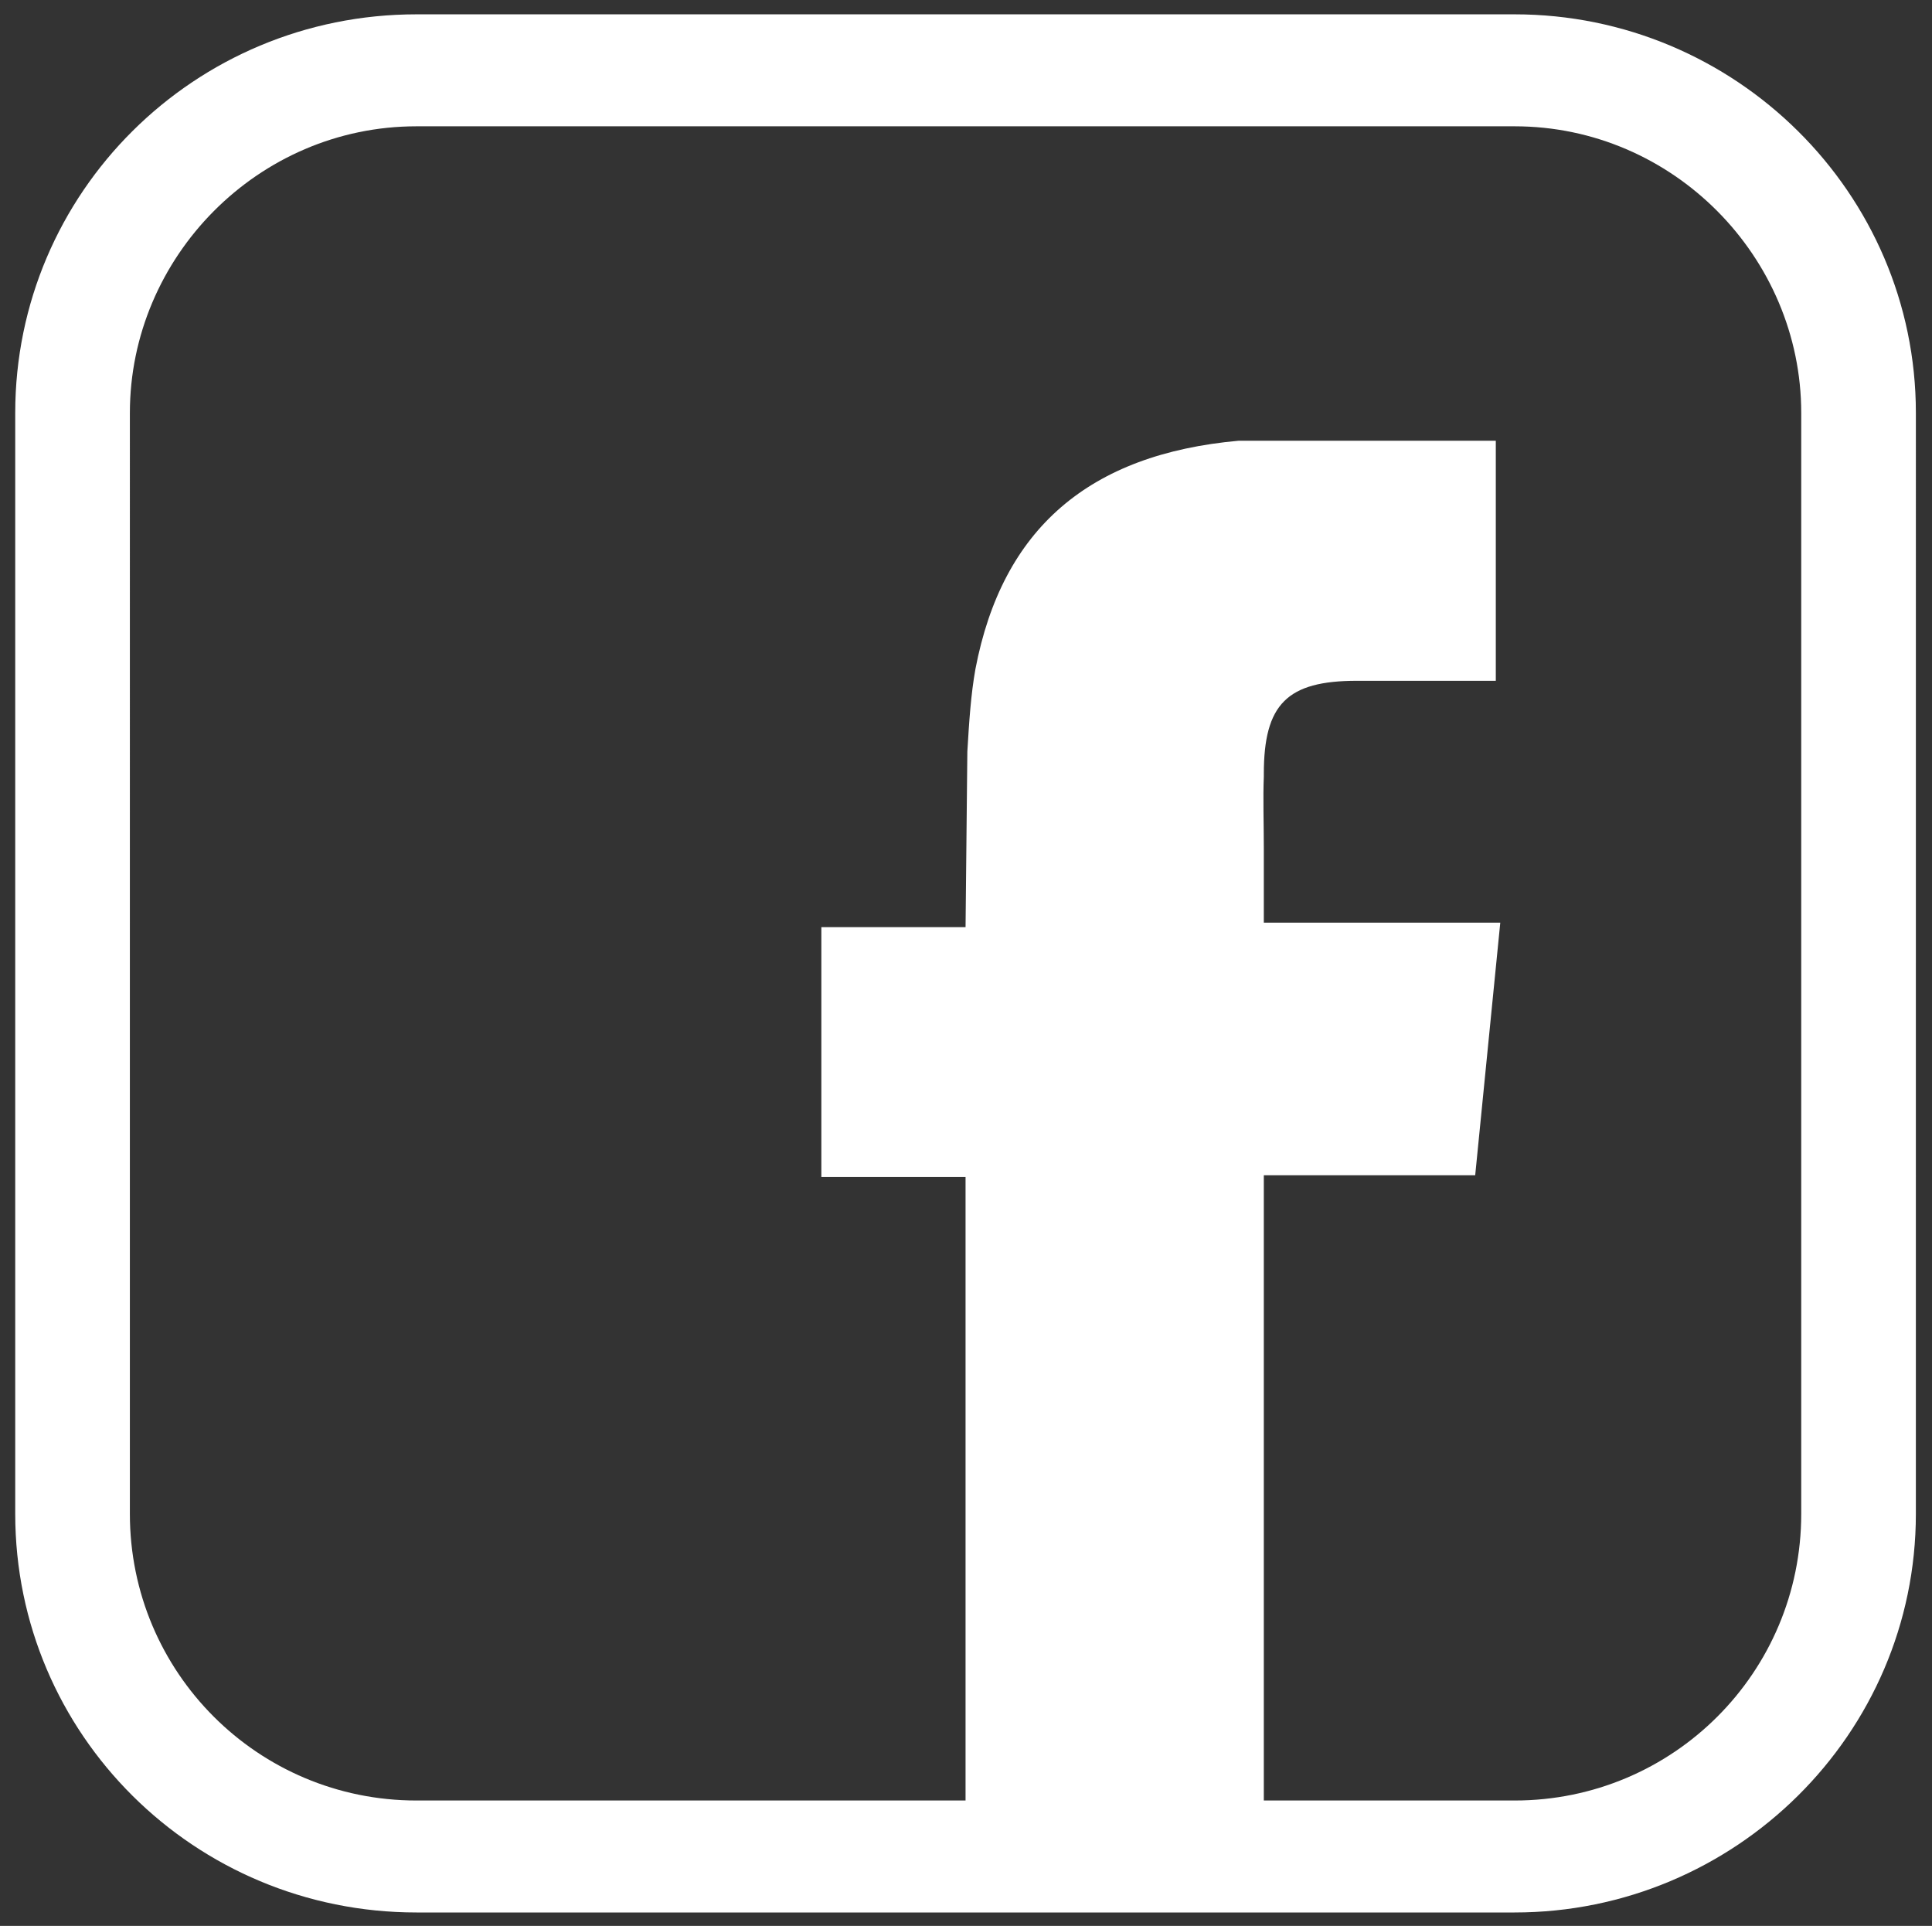 <?xml version="1.0" encoding="utf-8"?>
<!-- Generator: Adobe Illustrator 24.0.1, SVG Export Plug-In . SVG Version: 6.00 Build 0)  -->
<svg version="1.1" id="Layer_1" xmlns="http://www.w3.org/2000/svg" xmlns:xlink="http://www.w3.org/1999/xlink" x="0px" y="0px"
	 viewBox="0 0 21.57 21.5" style="enable-background:new 0 0 21.57 21.5;" xml:space="preserve">
<rect x="0" y="0" width="21.57" height="21.5" fill="#333333" stroke="none"/>
<style type="text/css">
	.st0{fill:#ffffff;}
</style>
<path class="st0" d="M16.91,0.16H4.65c-2.48,0-4.48,1.99-4.48,4.45V16.9c0,2.46,2,4.45,4.48,4.45h6.13h0.5h2.33h0.5h2.8
	c2.46,0,4.48-1.99,4.48-4.45V4.61C21.39,2.15,19.37,0.16,16.91,0.16z M20.11,16.9c0,1.77-1.43,3.2-3.2,3.2h-2.8v-6.98h2.36
	l0.28-2.82h-2.64l0-0.83c0-0.28-0.01-0.56,0-0.8l0-0.03c0-0.78,0.26-1.04,1.04-1.04h1.55V4.92l-2.87,0
	c-1.67,0.15-2.64,0.98-2.94,2.55c-0.05,0.28-0.07,0.58-0.09,0.92l-0.02,1.96H9.17v2.79h1.61v6.96H4.65c-1.77,0-3.2-1.43-3.2-3.2
	V4.61c0-1.74,1.43-3.2,3.2-3.2h12.26c1.77,0,3.2,1.46,3.2,3.2V16.9z"/>
</svg>
